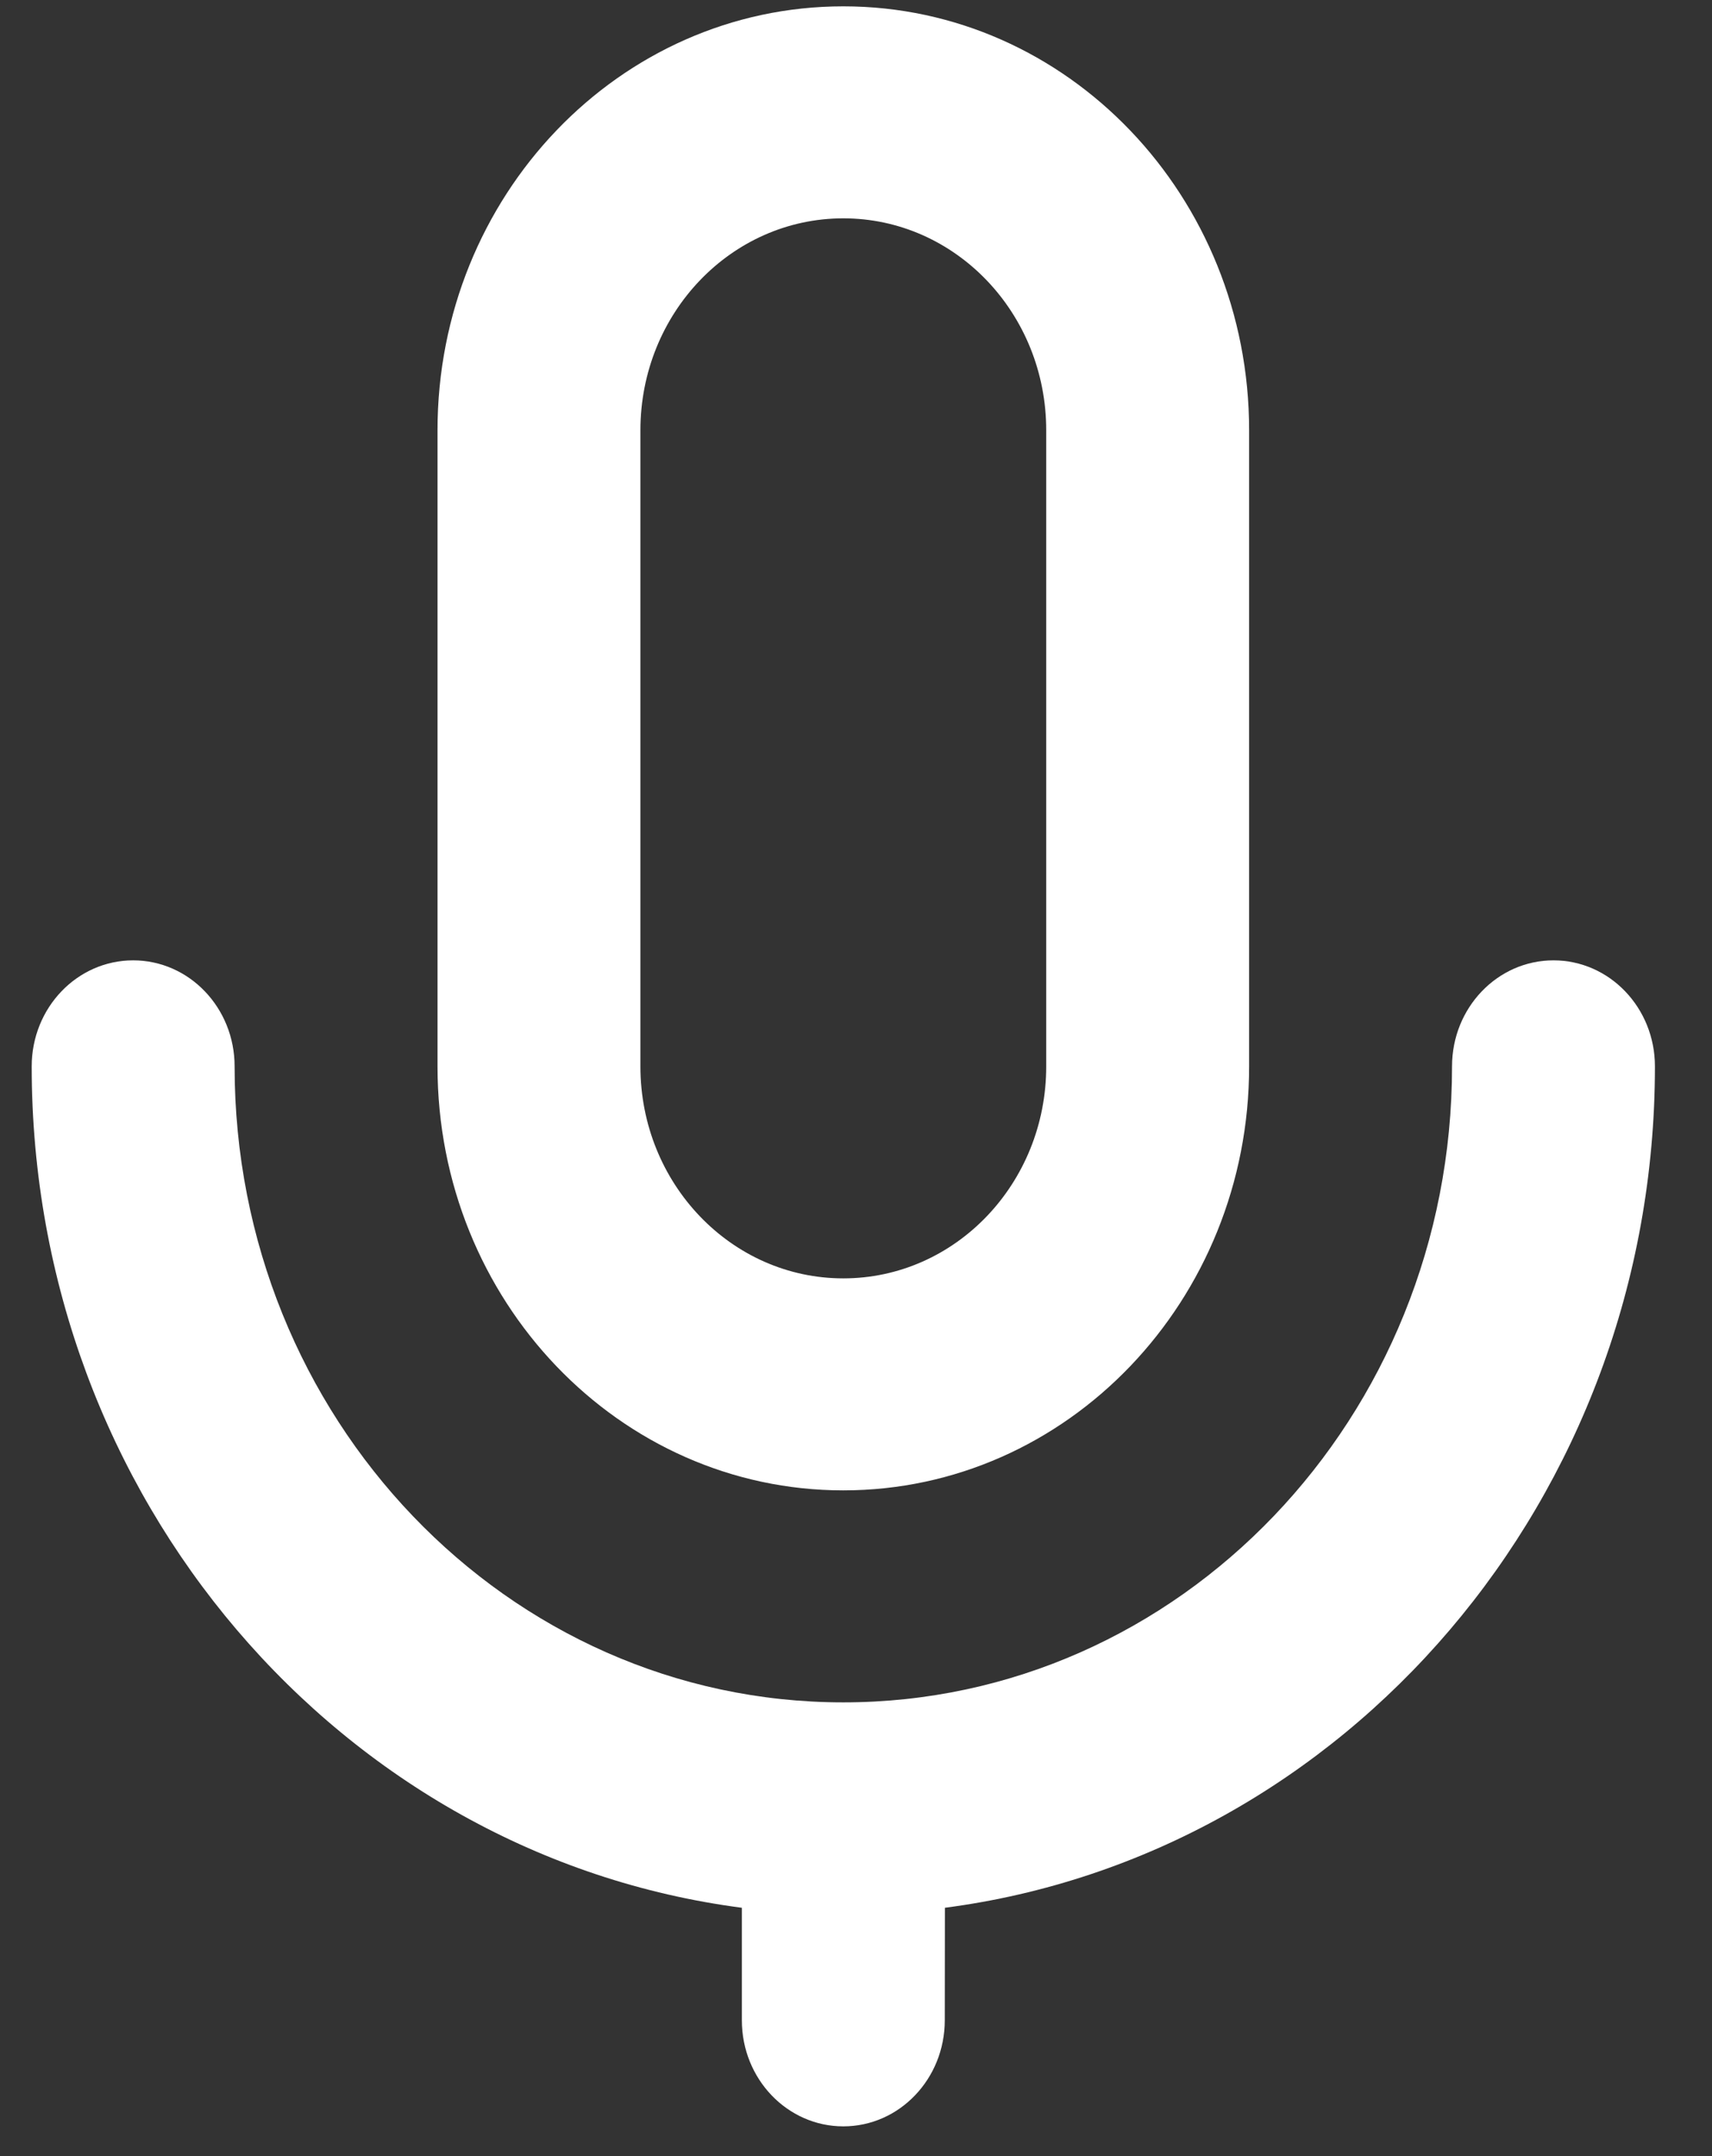 <svg width="27" height="34" viewBox="0 0 27 34" fill="none" xmlns="http://www.w3.org/2000/svg">
<rect x="0" y="0" width="27" height="34" fill="#333333" stroke="none"/>
<path fill-rule="evenodd" clip-rule="evenodd" d="M24.5 15.144C25.384 15.144 26.1 15.892 26.1 16.816C26.1 23.634 21.215 29.261 14.902 30.084L14.9 31.859C14.9 32.782 14.184 33.531 13.3 33.531C12.416 33.531 11.7 32.782 11.7 31.859L11.7 30.084C5.386 29.262 0.5 23.635 0.5 16.816C0.5 15.892 1.216 15.144 2.1 15.144C2.984 15.144 3.7 15.892 3.7 16.816C3.7 22.355 7.998 26.845 13.3 26.845C18.602 26.845 22.9 22.355 22.9 16.816C22.9 15.892 23.616 15.144 24.5 15.144ZM13.3 0.1C16.835 0.1 19.7 3.094 19.7 6.786V16.816C19.7 20.508 16.835 23.502 13.3 23.502C9.765 23.502 6.9 20.508 6.9 16.816V6.786C6.9 3.094 9.765 0.1 13.3 0.1ZM13.3 3.443C11.533 3.443 10.1 4.94 10.1 6.786V16.816C10.1 18.662 11.533 20.159 13.3 20.159C15.067 20.159 16.5 18.662 16.5 16.816V6.786C16.5 4.94 15.067 3.443 13.3 3.443Z" fill="white"/>
</svg>
